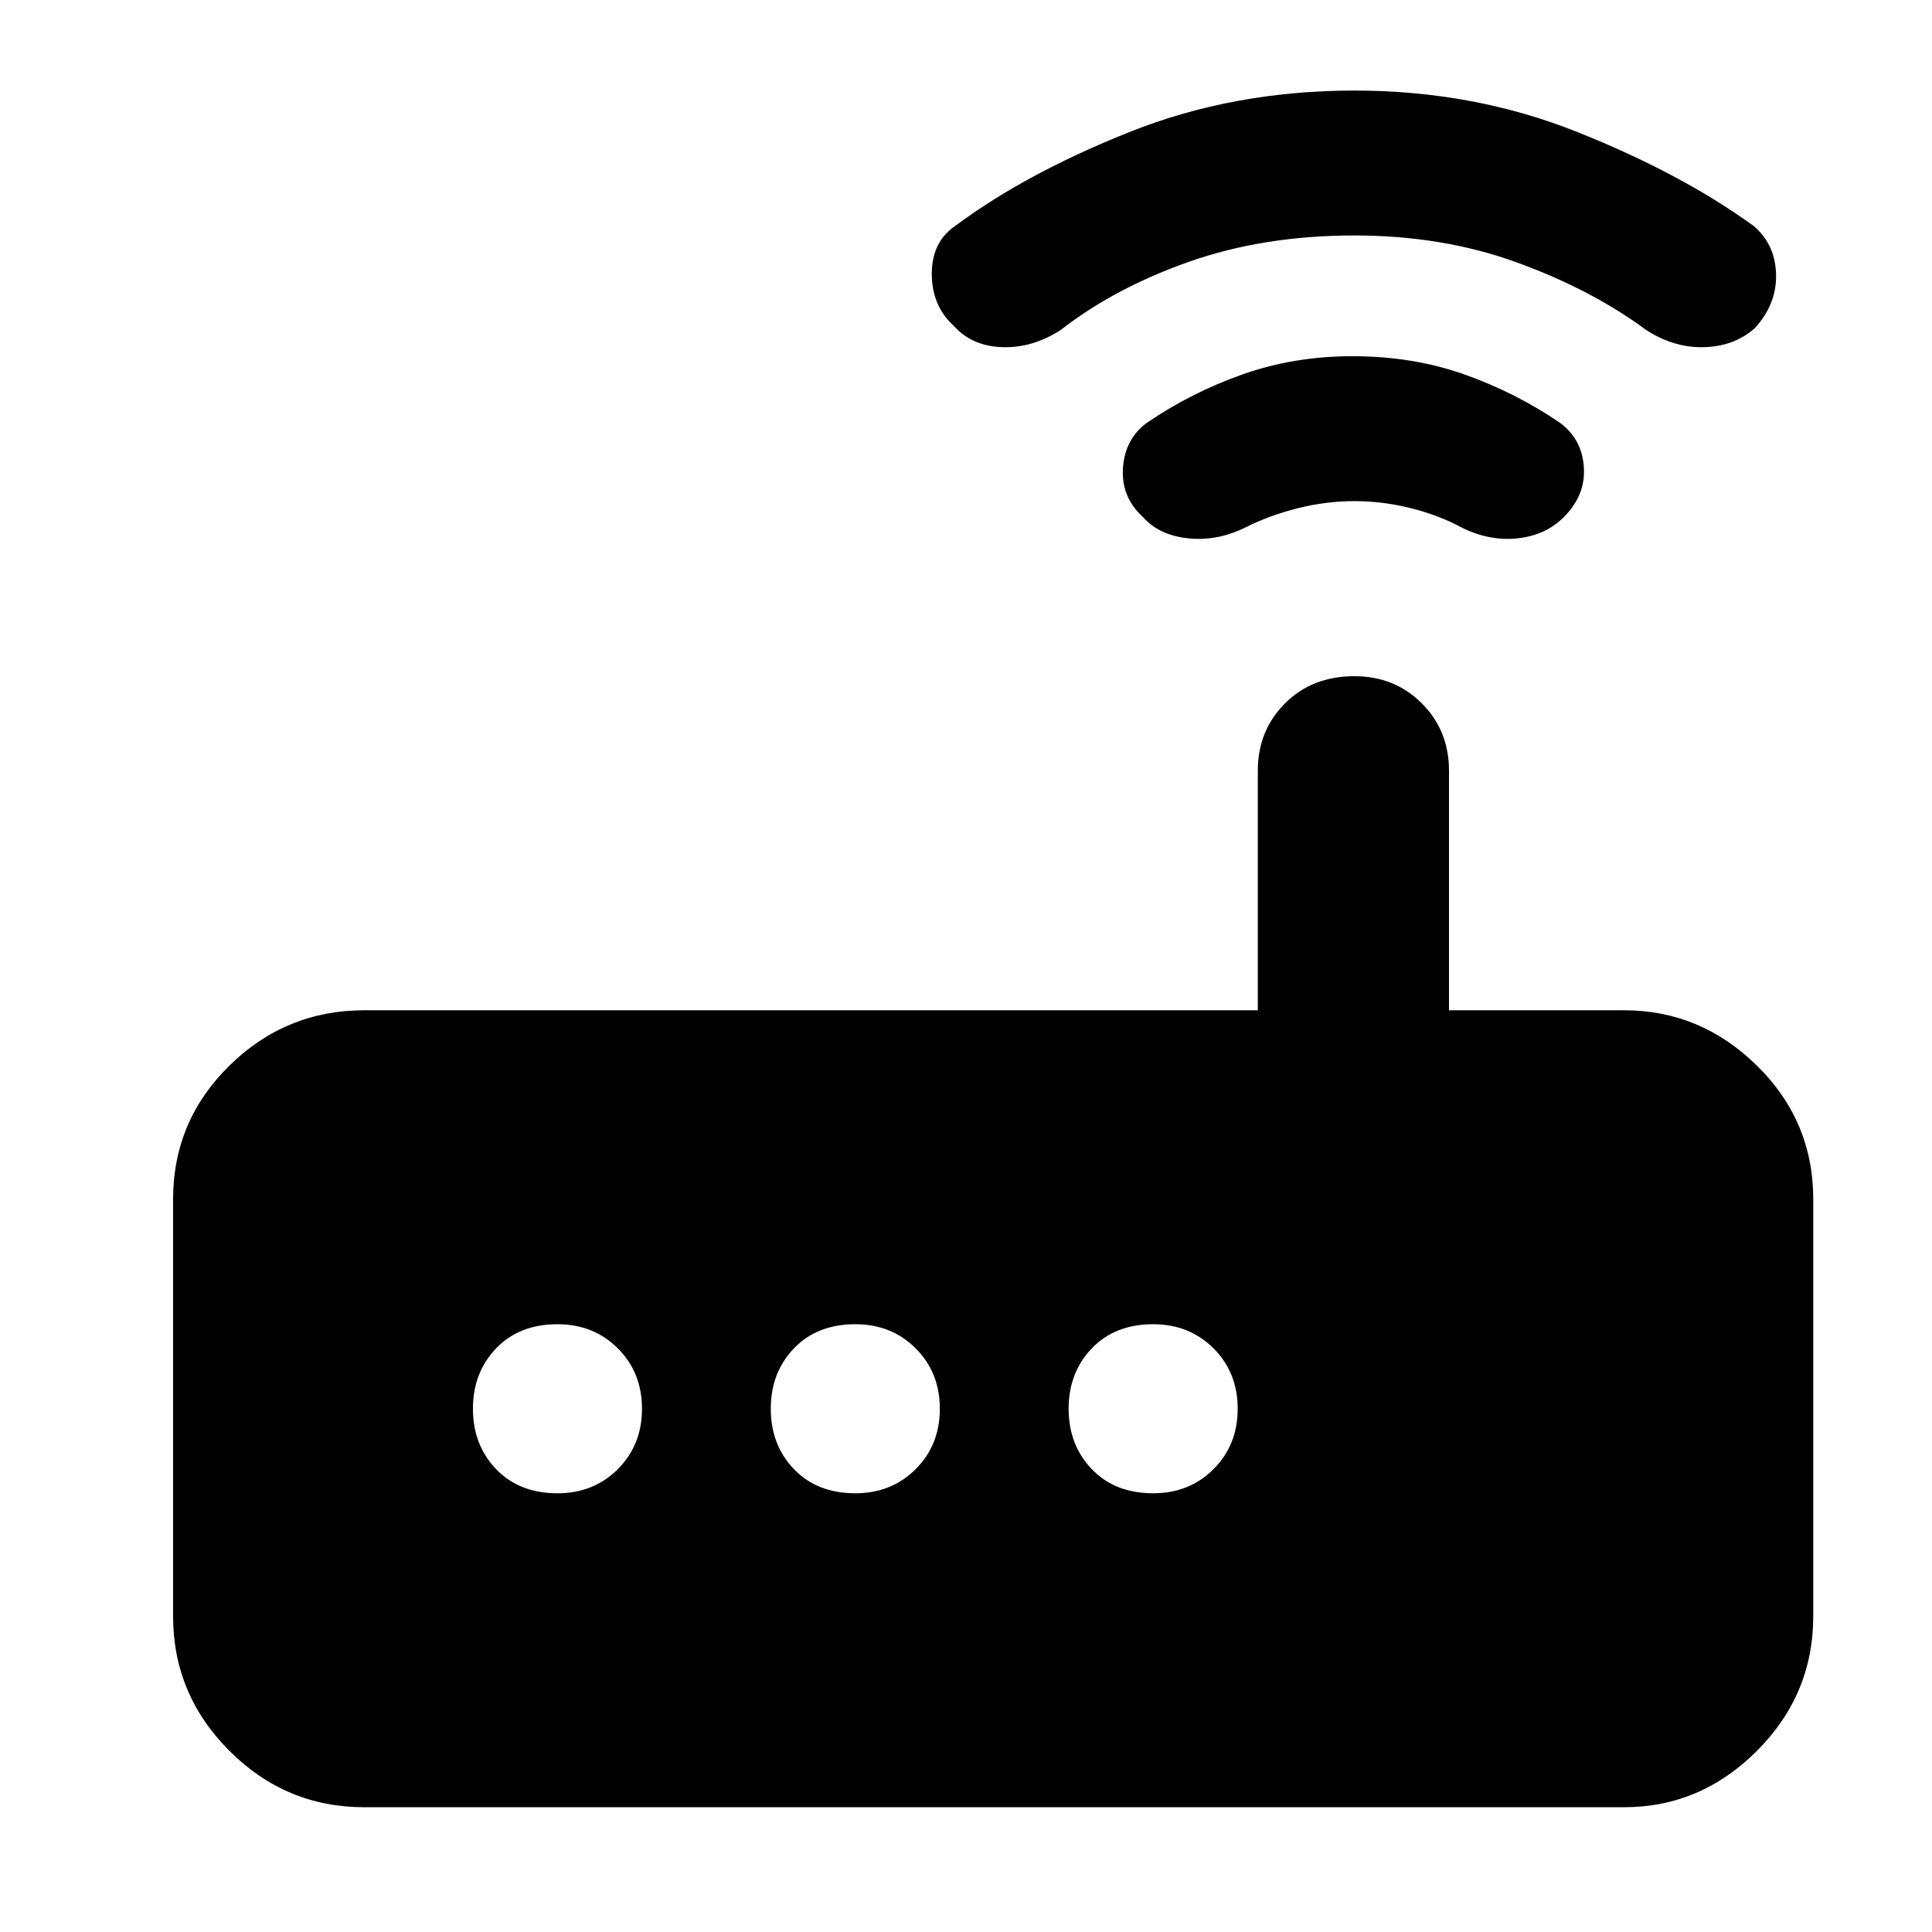 <svg xmlns="http://www.w3.org/2000/svg" width="48" height="48"><path d="M9.05 44.9q-1.95 0-3.35-1.4-1.4-1.4-1.4-3.35V29.8q0-1.95 1.4-3.325Q7.1 25.1 9.05 25.1h22.2v-5.95q0-1 .675-1.675t1.725-.675q1 0 1.675.675T36 19.15v5.95h4.35q1.9 0 3.3 1.375t1.4 3.325v10.35q0 1.95-1.4 3.35-1.4 1.4-3.3 1.4zm6.9-9.9q0-.9-.6-1.5t-1.5-.6q-.95 0-1.525.6T11.75 35q0 .9.575 1.5t1.525.6q.9 0 1.5-.6t.6-1.5zm7.4 0q0-.9-.6-1.5t-1.5-.6q-.95 0-1.525.6T19.15 35q0 .9.575 1.5t1.525.6q.9 0 1.5-.6t.6-1.5zm5.3 2.1q.9 0 1.5-.6t.6-1.5q0-.9-.6-1.5t-1.5-.6q-.95 0-1.525.6T26.55 35q0 .9.575 1.5t1.525.6zm-.25-24.25q-.55-.5-.5-1.225.05-.725.6-1.125 1.1-.75 2.375-1.2 1.275-.45 2.725-.45 1.5 0 2.775.45t2.375 1.2q.55.4.6 1.1.05.7-.5 1.25-.45.45-1.15.525-.7.075-1.4-.275-.55-.3-1.25-.475t-1.4-.175q-.7 0-1.4.175t-1.3.475q-.7.35-1.425.275-.725-.075-1.125-.525zM23.7 8.1q-.55-.5-.55-1.3t.6-1.2q1.75-1.3 4.325-2.325Q30.65 2.25 33.65 2.25q2.95 0 5.525 1.025T43.55 5.6q.55.45.575 1.2.025.75-.525 1.35-.5.45-1.25.475-.75.025-1.45-.425-1.35-1-3.2-1.675t-4.05-.675q-2.25 0-4.1.65-1.85.65-3.2 1.7-.7.45-1.45.425-.75-.025-1.2-.525z"/></svg>